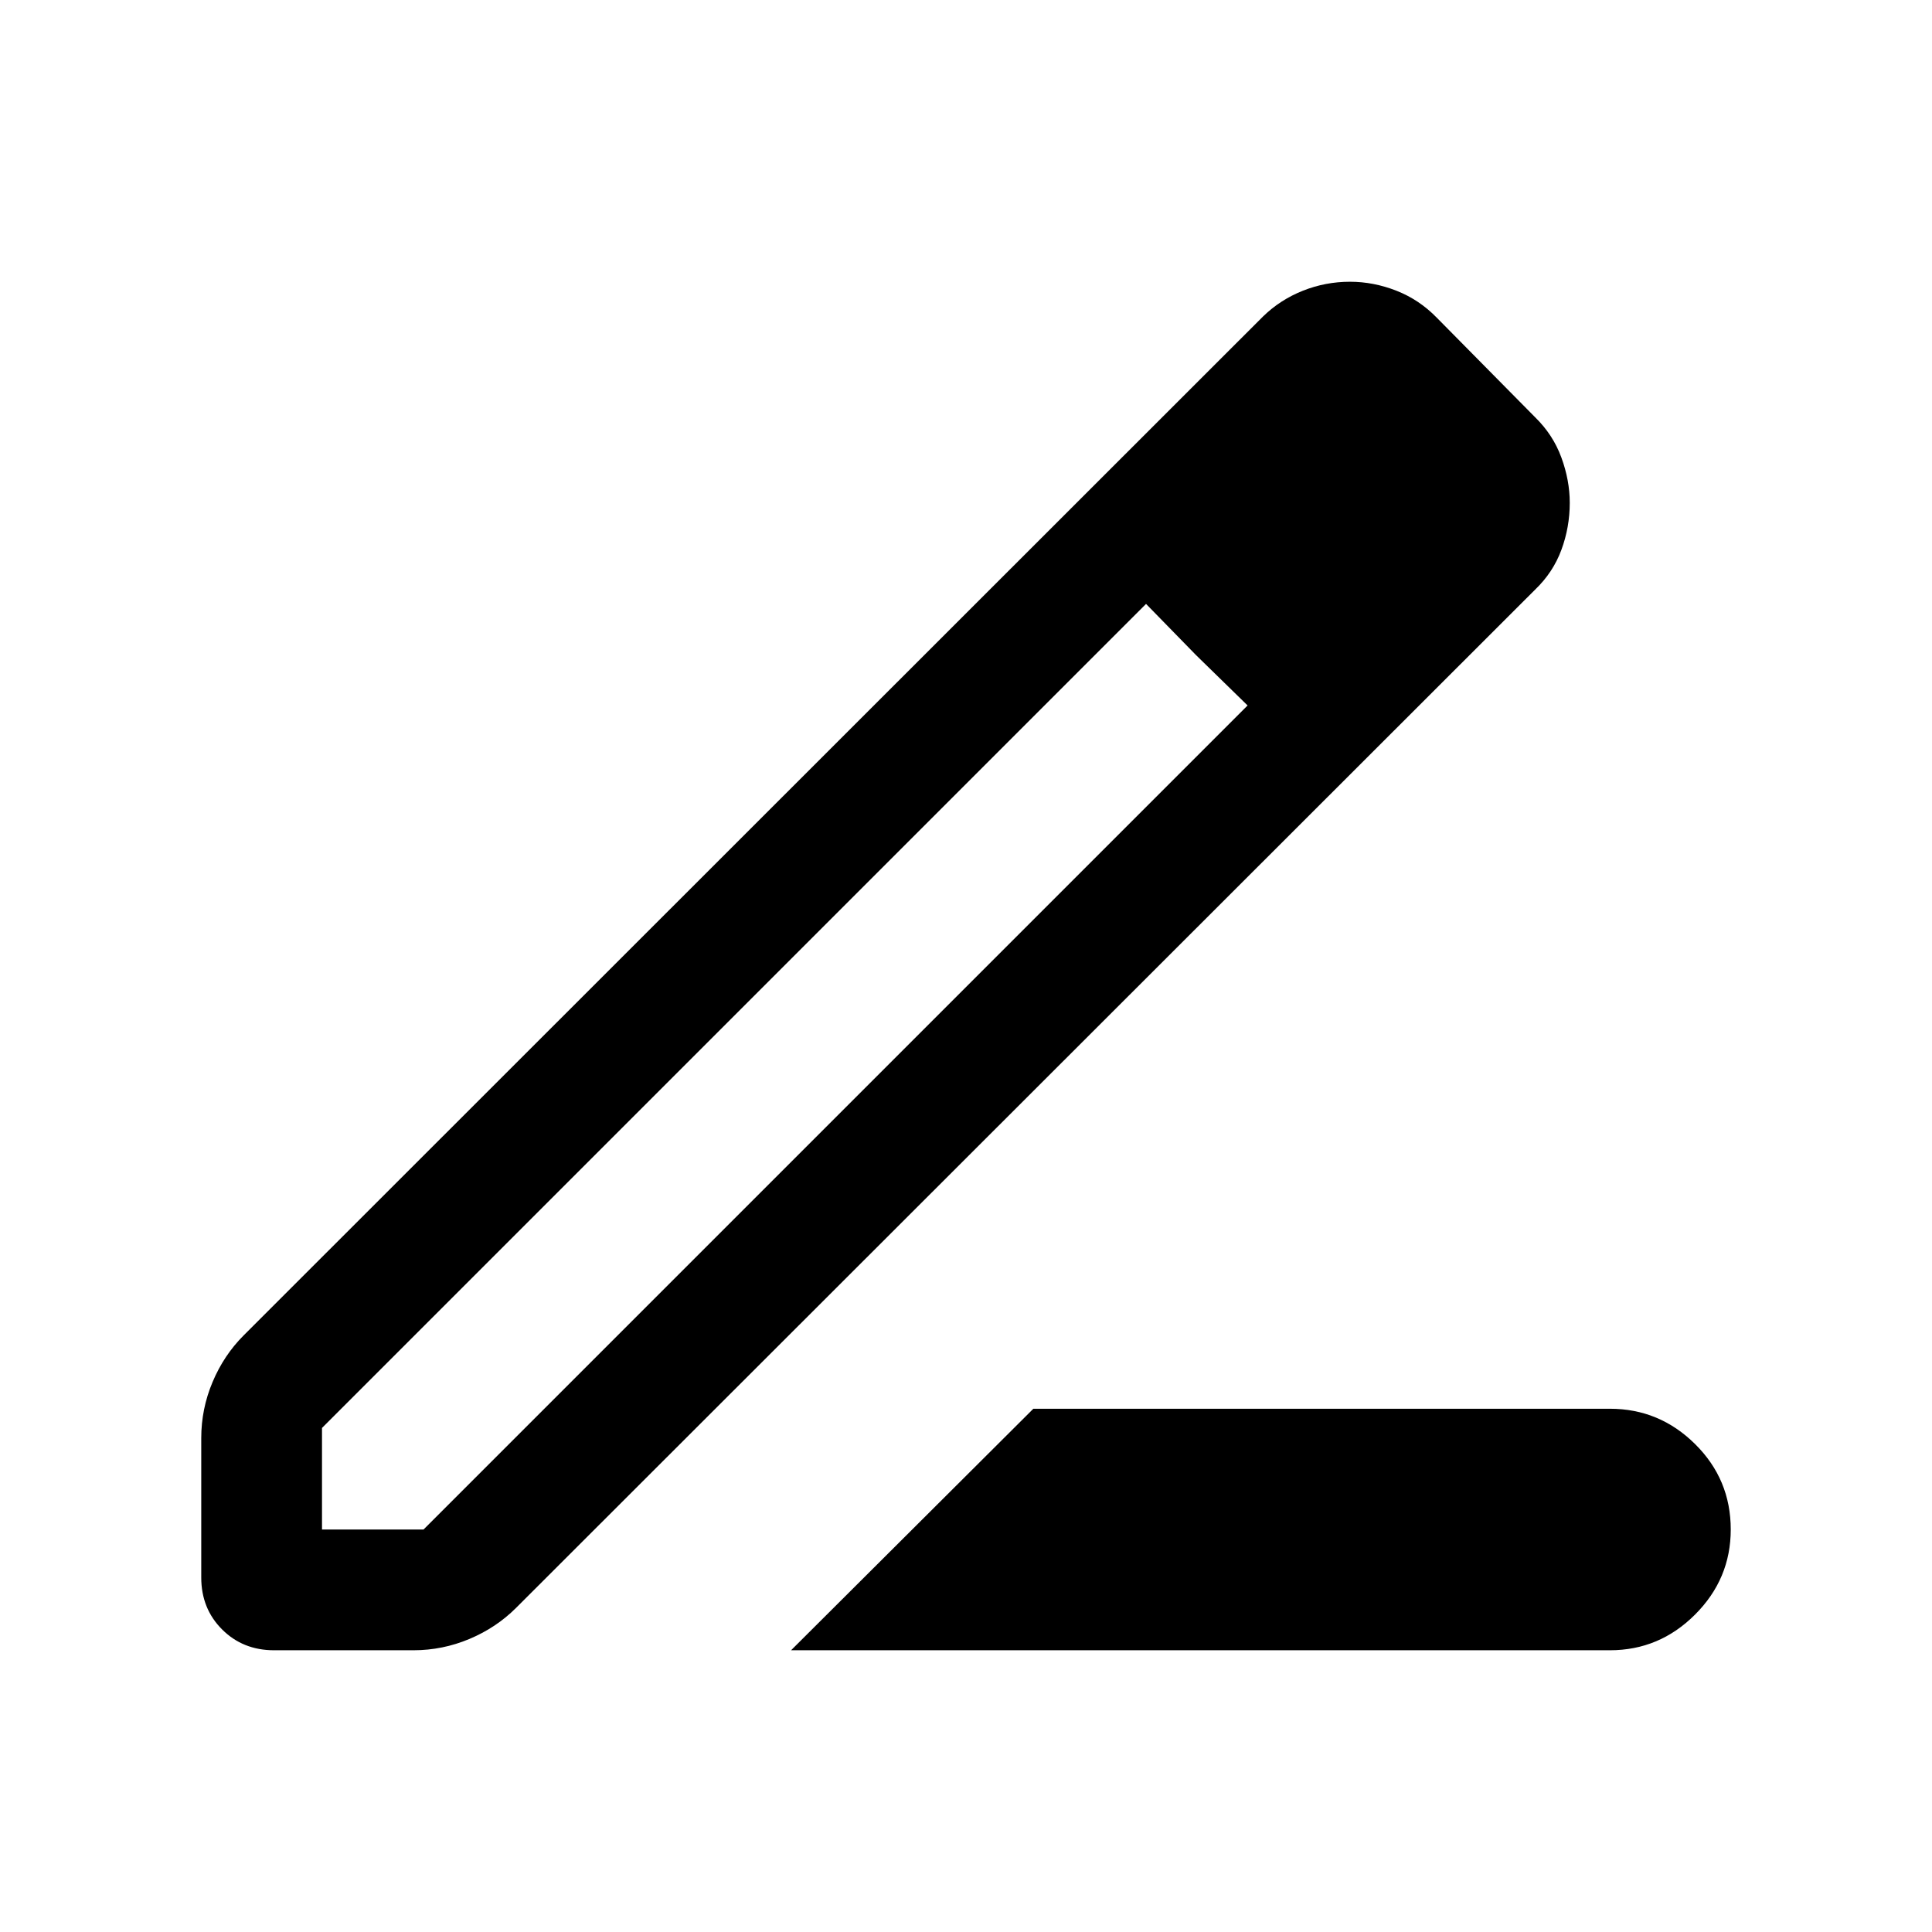 <svg xmlns="http://www.w3.org/2000/svg" height="24" viewBox="0 -960 960 960" width="24"><path d="m393.08-140 120.38-120H800q24.54 0 42.27 17.54Q860-224.92 860-200q0 24.54-17.73 42.27Q824.54-140 800-140H393.08ZM160-200h50.46l409.46-409.46-50.46-50.46L160-250.46V-200Zm-60 23.84v-69.3q0-14.46 5.62-27.81 5.61-13.34 15.46-23.19l506.54-506.31q8.54-8.31 19.77-12.77 11.23-4.46 23.38-4.46 11.77 0 23.11 4.46 11.35 4.46 20.04 13.39l48.85 49.46q8.92 8.69 13.07 20.04 4.16 11.34 4.16 22.5 0 12.15-4.16 23.38-4.15 11.23-13.07 19.77L256.46-161.08q-9.85 9.85-23.19 15.46-13.35 5.62-27.81 5.62h-69.3q-15.47 0-25.81-10.35Q100-160.69 100-176.16Zm620.38-533.99-50.23-50.23 50.23 50.23Zm-125.99 75.76-24.93-25.53 50.46 50.46-25.53-24.93Z"/></svg>
